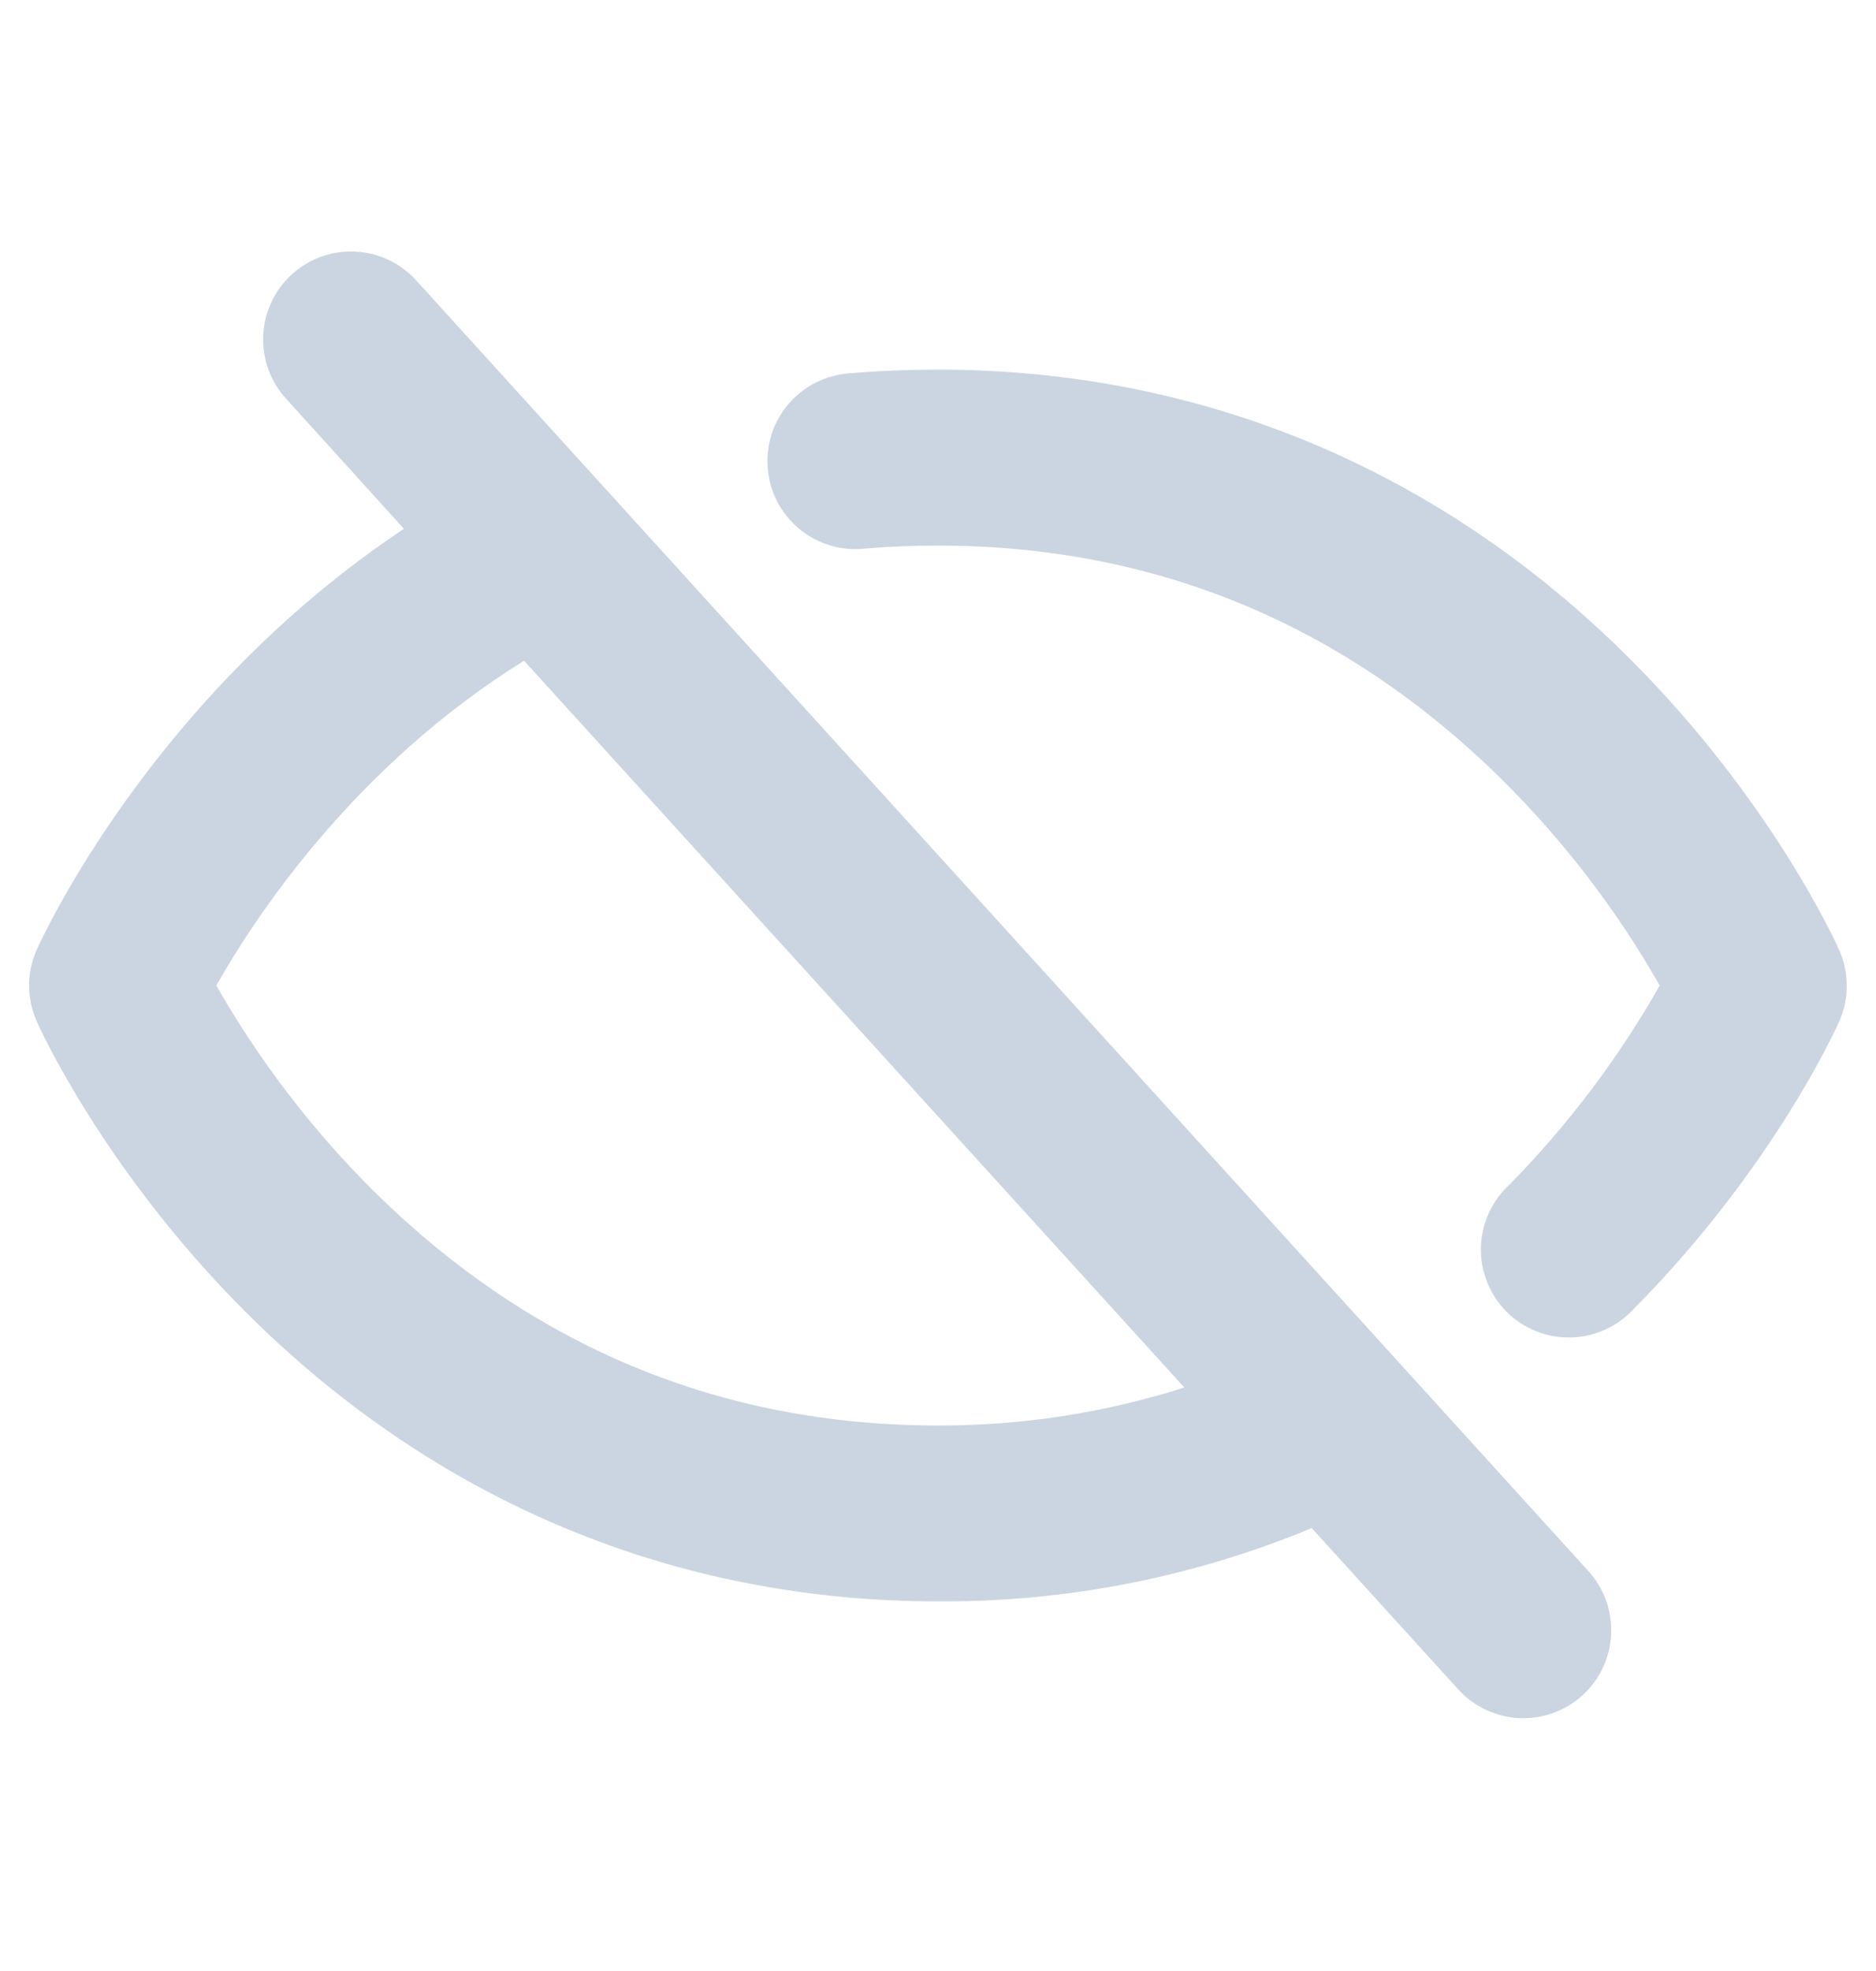 <svg width="20" height="21" viewBox="0 0 20 21" fill="none" xmlns="http://www.w3.org/2000/svg">
<path d="M4.444 2.995C4.361 2.902 4.261 2.826 4.15 2.772C4.038 2.718 3.917 2.687 3.793 2.681C3.669 2.674 3.545 2.692 3.428 2.733C3.311 2.775 3.204 2.839 3.112 2.923C3.02 3.006 2.946 3.107 2.893 3.22C2.841 3.332 2.811 3.454 2.806 3.578C2.801 3.702 2.82 3.825 2.863 3.942C2.906 4.058 2.972 4.165 3.056 4.255L4.306 5.634C1.615 7.427 0.447 9.998 0.391 10.12C0.338 10.239 0.31 10.369 0.31 10.5C0.31 10.632 0.338 10.761 0.391 10.881C0.419 10.945 1.104 12.464 2.616 13.976C4.638 15.995 7.187 17.062 10 17.062C11.367 17.07 12.722 16.805 13.984 16.281L15.554 18.008C15.722 18.188 15.954 18.295 16.201 18.306C16.447 18.316 16.688 18.229 16.871 18.063C17.053 17.897 17.163 17.666 17.176 17.419C17.189 17.173 17.105 16.931 16.941 16.747L4.444 2.995ZM10 15.188C7.688 15.188 5.666 14.349 3.991 12.697C3.332 12.044 2.766 11.305 2.306 10.5C2.718 9.773 3.774 8.164 5.587 7.04L12.626 14.783C11.777 15.054 10.891 15.19 10 15.188ZM19.609 10.881C19.581 10.944 18.906 12.444 17.422 13.941C17.337 14.035 17.233 14.111 17.118 14.164C17.003 14.217 16.878 14.247 16.751 14.25C16.624 14.254 16.498 14.232 16.38 14.185C16.262 14.138 16.154 14.068 16.064 13.978C15.974 13.889 15.903 13.782 15.856 13.664C15.808 13.546 15.785 13.42 15.788 13.293C15.791 13.166 15.819 13.041 15.872 12.925C15.924 12.81 16 12.706 16.094 12.62C16.717 11.986 17.255 11.274 17.694 10.5C17.235 9.694 16.668 8.955 16.009 8.303C14.333 6.651 12.312 5.813 10 5.813C9.738 5.813 9.476 5.823 9.219 5.845C9.094 5.859 8.969 5.847 8.849 5.811C8.729 5.775 8.618 5.716 8.522 5.636C8.426 5.556 8.346 5.458 8.288 5.348C8.23 5.237 8.195 5.116 8.185 4.991C8.174 4.867 8.189 4.741 8.227 4.623C8.266 4.504 8.328 4.394 8.41 4.3C8.492 4.205 8.592 4.128 8.704 4.073C8.816 4.017 8.938 3.985 9.062 3.977C9.369 3.951 9.687 3.938 10 3.938C12.812 3.938 15.362 5.005 17.382 7.025C18.894 8.537 19.578 10.056 19.607 10.12C19.66 10.239 19.688 10.369 19.688 10.5C19.689 10.631 19.662 10.761 19.609 10.881Z" fill="#CBD5E1"/>
</svg>
